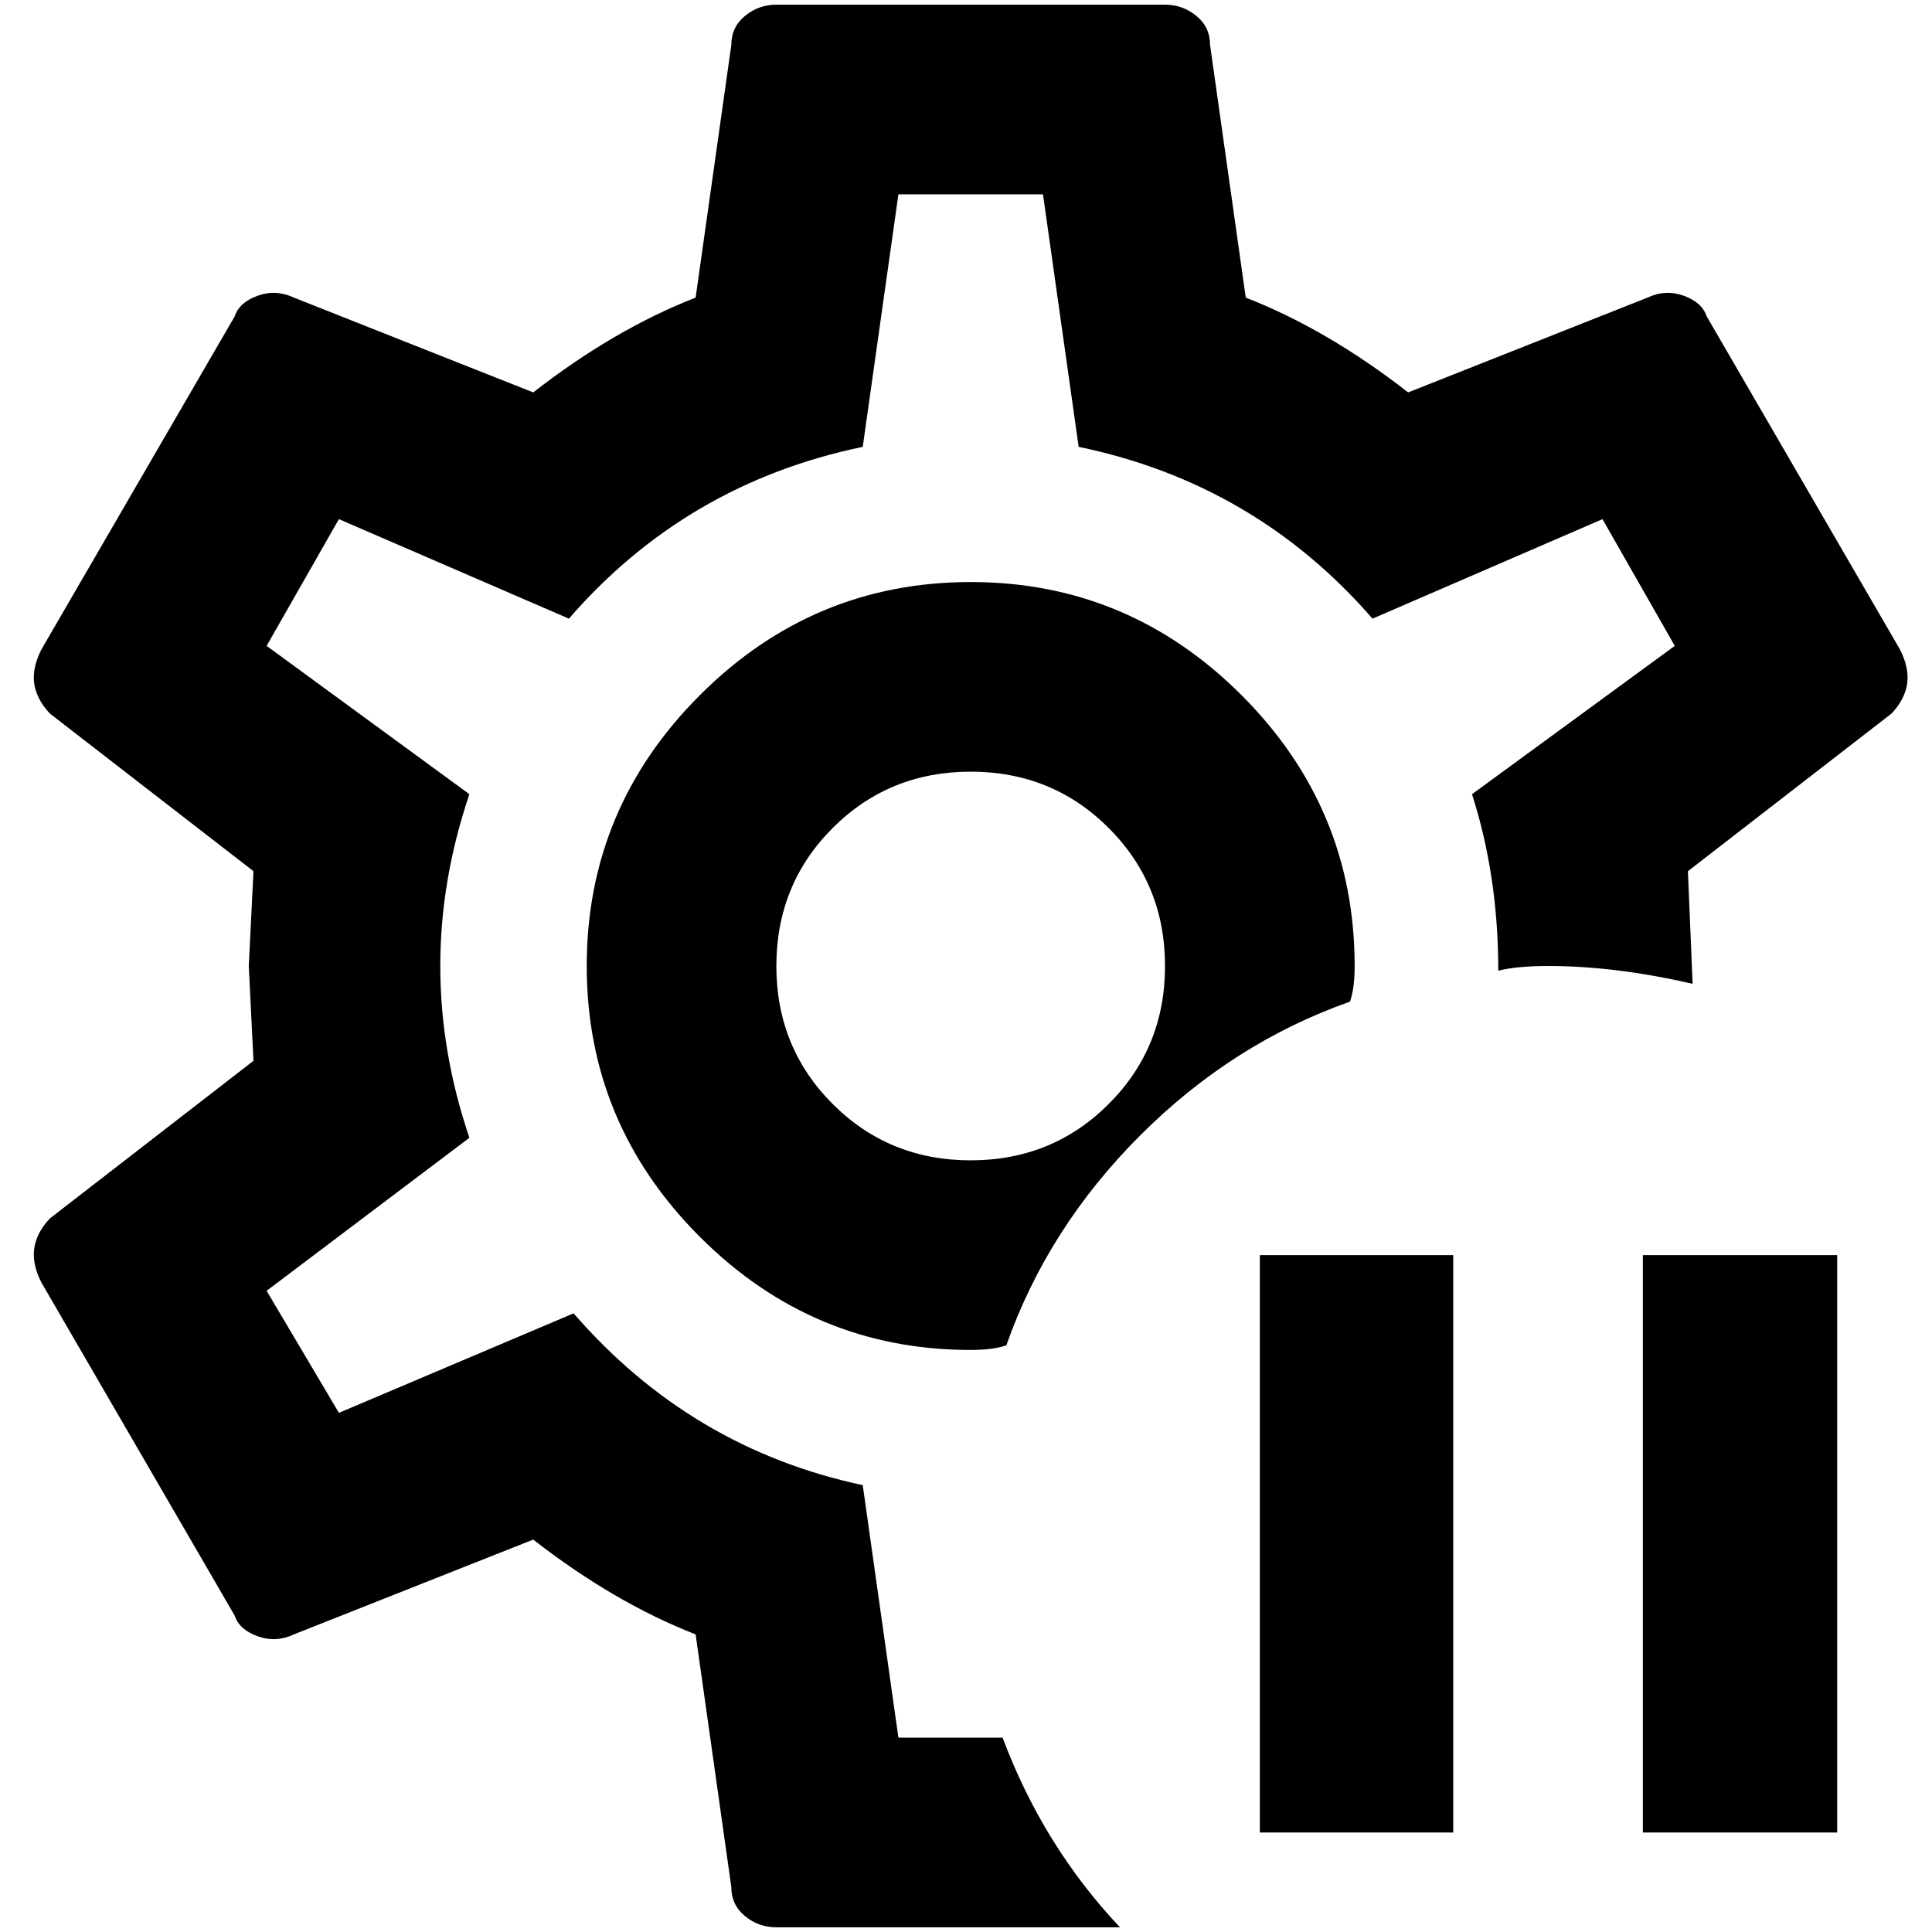 <?xml version="1.0" standalone="no"?>
<!DOCTYPE svg PUBLIC "-//W3C//DTD SVG 1.1//EN" "http://www.w3.org/Graphics/SVG/1.1/DTD/svg11.dtd" >
<svg xmlns="http://www.w3.org/2000/svg" xmlns:xlink="http://www.w3.org/1999/xlink" version="1.1" width="2048" height="2048" viewBox="-10 0 2058 2048">
   <path fill="currentColor"
d="M1183 2048h-366q-19 0 -33.5 -12t-14.5 -31l-38 -269q-87 -34 -173 -101l-255 101q-19 9 -38.5 2t-24.5 -22l-206 -355q-10 -20 -7.5 -36.5t16.5 -31.5l217 -168l-5 -101l5 -101l-217 -168q-14 -15 -16.5 -31.5t7.5 -36.5l206 -355q5 -15 24.5 -22t38.5 2l255 101
q86 -67 173 -101l38 -269q0 -19 14.5 -31t33.5 -12h414q19 0 33.5 12t14.5 31l38 269q87 34 173 101l255 -101q19 -9 38.5 -2t24.5 22l206 355q10 20 7.5 36.5t-16.5 31.5l-217 168l5 120q-82 -19 -154 -19q-33 0 -53 5q0 -101 -28 -188l216 -158l-77 -135l-245 106
q-125 -144 -313 -183l-38 -269h-154l-38 269q-188 39 -313 183l-245 -106l-77 135l216 158q-62 183 0 366l-216 163l77 130l250 -106q125 144 308 183l38 269h111q43 115 125 202zM1062 1428q-14 5 -38 5q-168 0 -288.5 -120.5t-120.5 -288.5t120.5 -288.5t288.5 -120.5
t288.5 120.5t120.5 288.5q0 24 -5 38q-125 44 -223.5 142.5t-142.5 223.5zM1231 1024q0 -87 -60 -147t-147 -60t-147 60t-60 147t60 147t147 60t147 -60t60 -147zM1740 1332h207v615h-207v-615zM1332 1332h206v615h-206v-615z" />
</svg>
